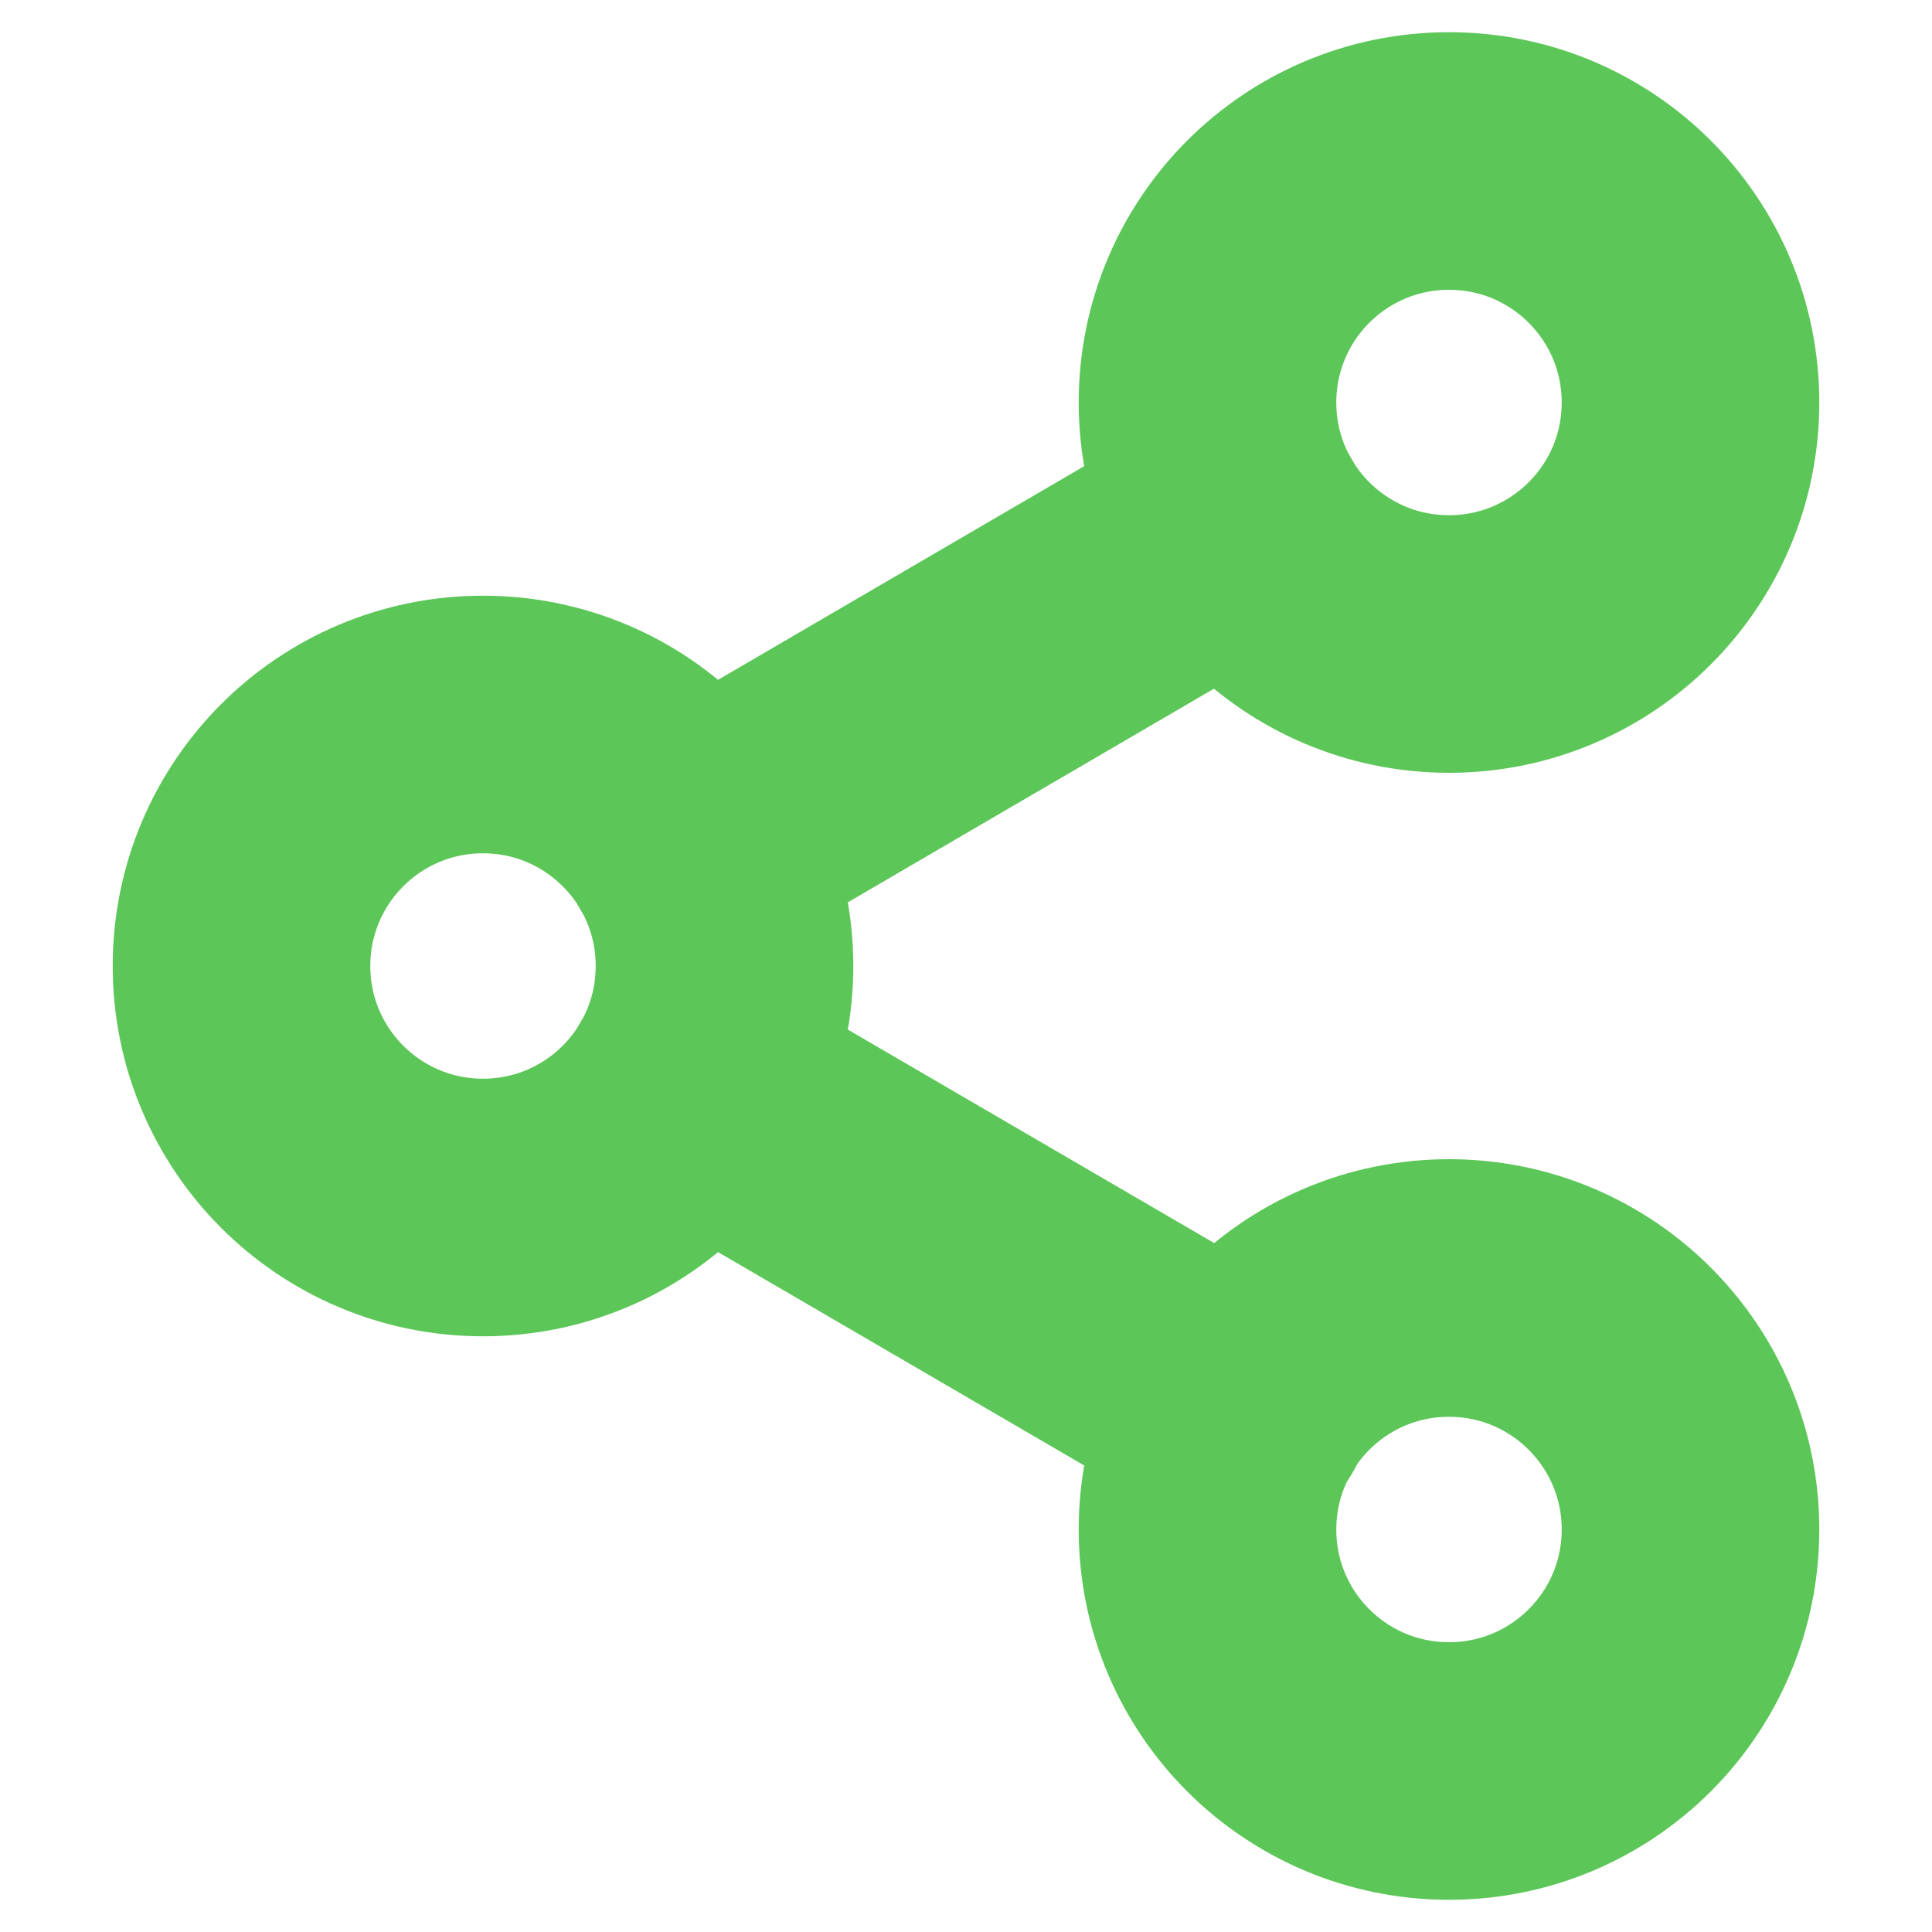 <svg width="15" height="15" viewBox="0 0 15 15" fill="none" xmlns="http://www.w3.org/2000/svg">
<g clip-path="url(#clip0_882_1772)">
<path d="M11.25 5C12.286 5 13.125 4.161 13.125 3.125C13.125 2.089 12.286 1.25 11.25 1.25C10.214 1.25 9.375 2.089 9.375 3.125C9.375 4.161 10.214 5 11.25 5Z" stroke="#5CC758" stroke-width="2" stroke-linecap="round" stroke-linejoin="round"/>
<path d="M3.75 9.375C4.786 9.375 5.625 8.536 5.625 7.5C5.625 6.464 4.786 5.625 3.75 5.625C2.714 5.625 1.875 6.464 1.875 7.5C1.875 8.536 2.714 9.375 3.75 9.375Z" stroke="#5CC758" stroke-width="2" stroke-linecap="round" stroke-linejoin="round"/>
<path d="M11.25 13.75C12.286 13.75 13.125 12.911 13.125 11.875C13.125 10.839 12.286 10 11.25 10C10.214 10 9.375 10.839 9.375 11.875C9.375 12.911 10.214 13.75 11.25 13.75Z" stroke="#5CC758" stroke-width="2" stroke-linecap="round" stroke-linejoin="round"/>
<path d="M5.369 8.444L9.637 10.931" stroke="#5CC758" stroke-width="2" stroke-linecap="round" stroke-linejoin="round"/>
<path d="M9.631 4.069L5.369 6.556" stroke="#5CC758" stroke-width="2" stroke-linecap="round" stroke-linejoin="round"/>
</g>
<defs>
<clipPath id="clip0_882_1772">
<rect width="15" height="15" fill="white"/>
</clipPath>
</defs>
</svg>
